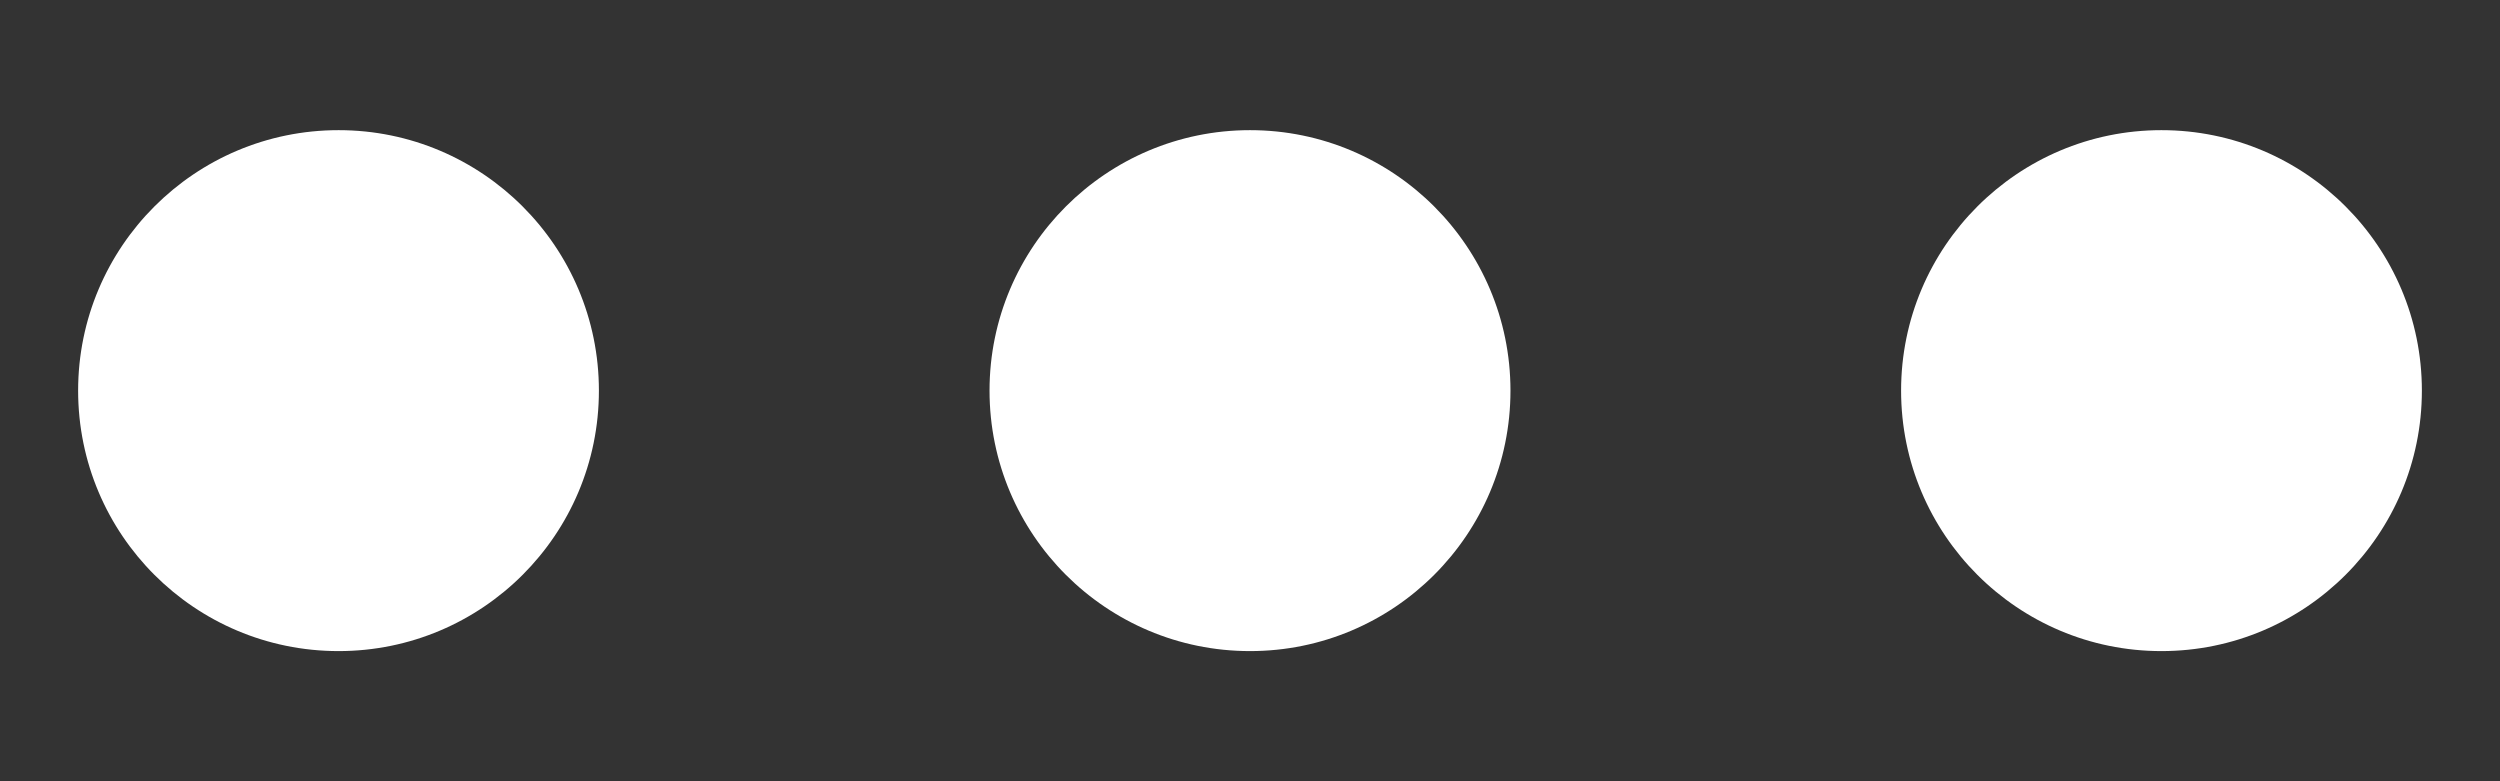 <svg width="16" height="5" viewBox="0 0 16 5" fill="none" xmlns="http://www.w3.org/2000/svg">
<rect x="0" y="0" width="16" height="5" fill="#333333" stroke="none"/>
<path fill-rule="evenodd" clip-rule="evenodd" d="M2.167 4.167C3.087 4.167 3.833 3.421 3.833 2.5C3.833 1.58 3.087 0.833 2.167 0.833C1.246 0.833 0.5 1.58 0.5 2.5C0.5 3.421 1.246 4.167 2.167 4.167ZM8 4.167C8.921 4.167 9.667 3.421 9.667 2.5C9.667 1.58 8.921 0.833 8 0.833C7.08 0.833 6.333 1.58 6.333 2.5C6.333 3.421 7.08 4.167 8 4.167ZM15.5 2.5C15.5 3.421 14.754 4.167 13.833 4.167C12.913 4.167 12.167 3.421 12.167 2.5C12.167 1.58 12.913 0.833 13.833 0.833C14.754 0.833 15.5 1.58 15.5 2.5Z" fill="white"/>
</svg>
